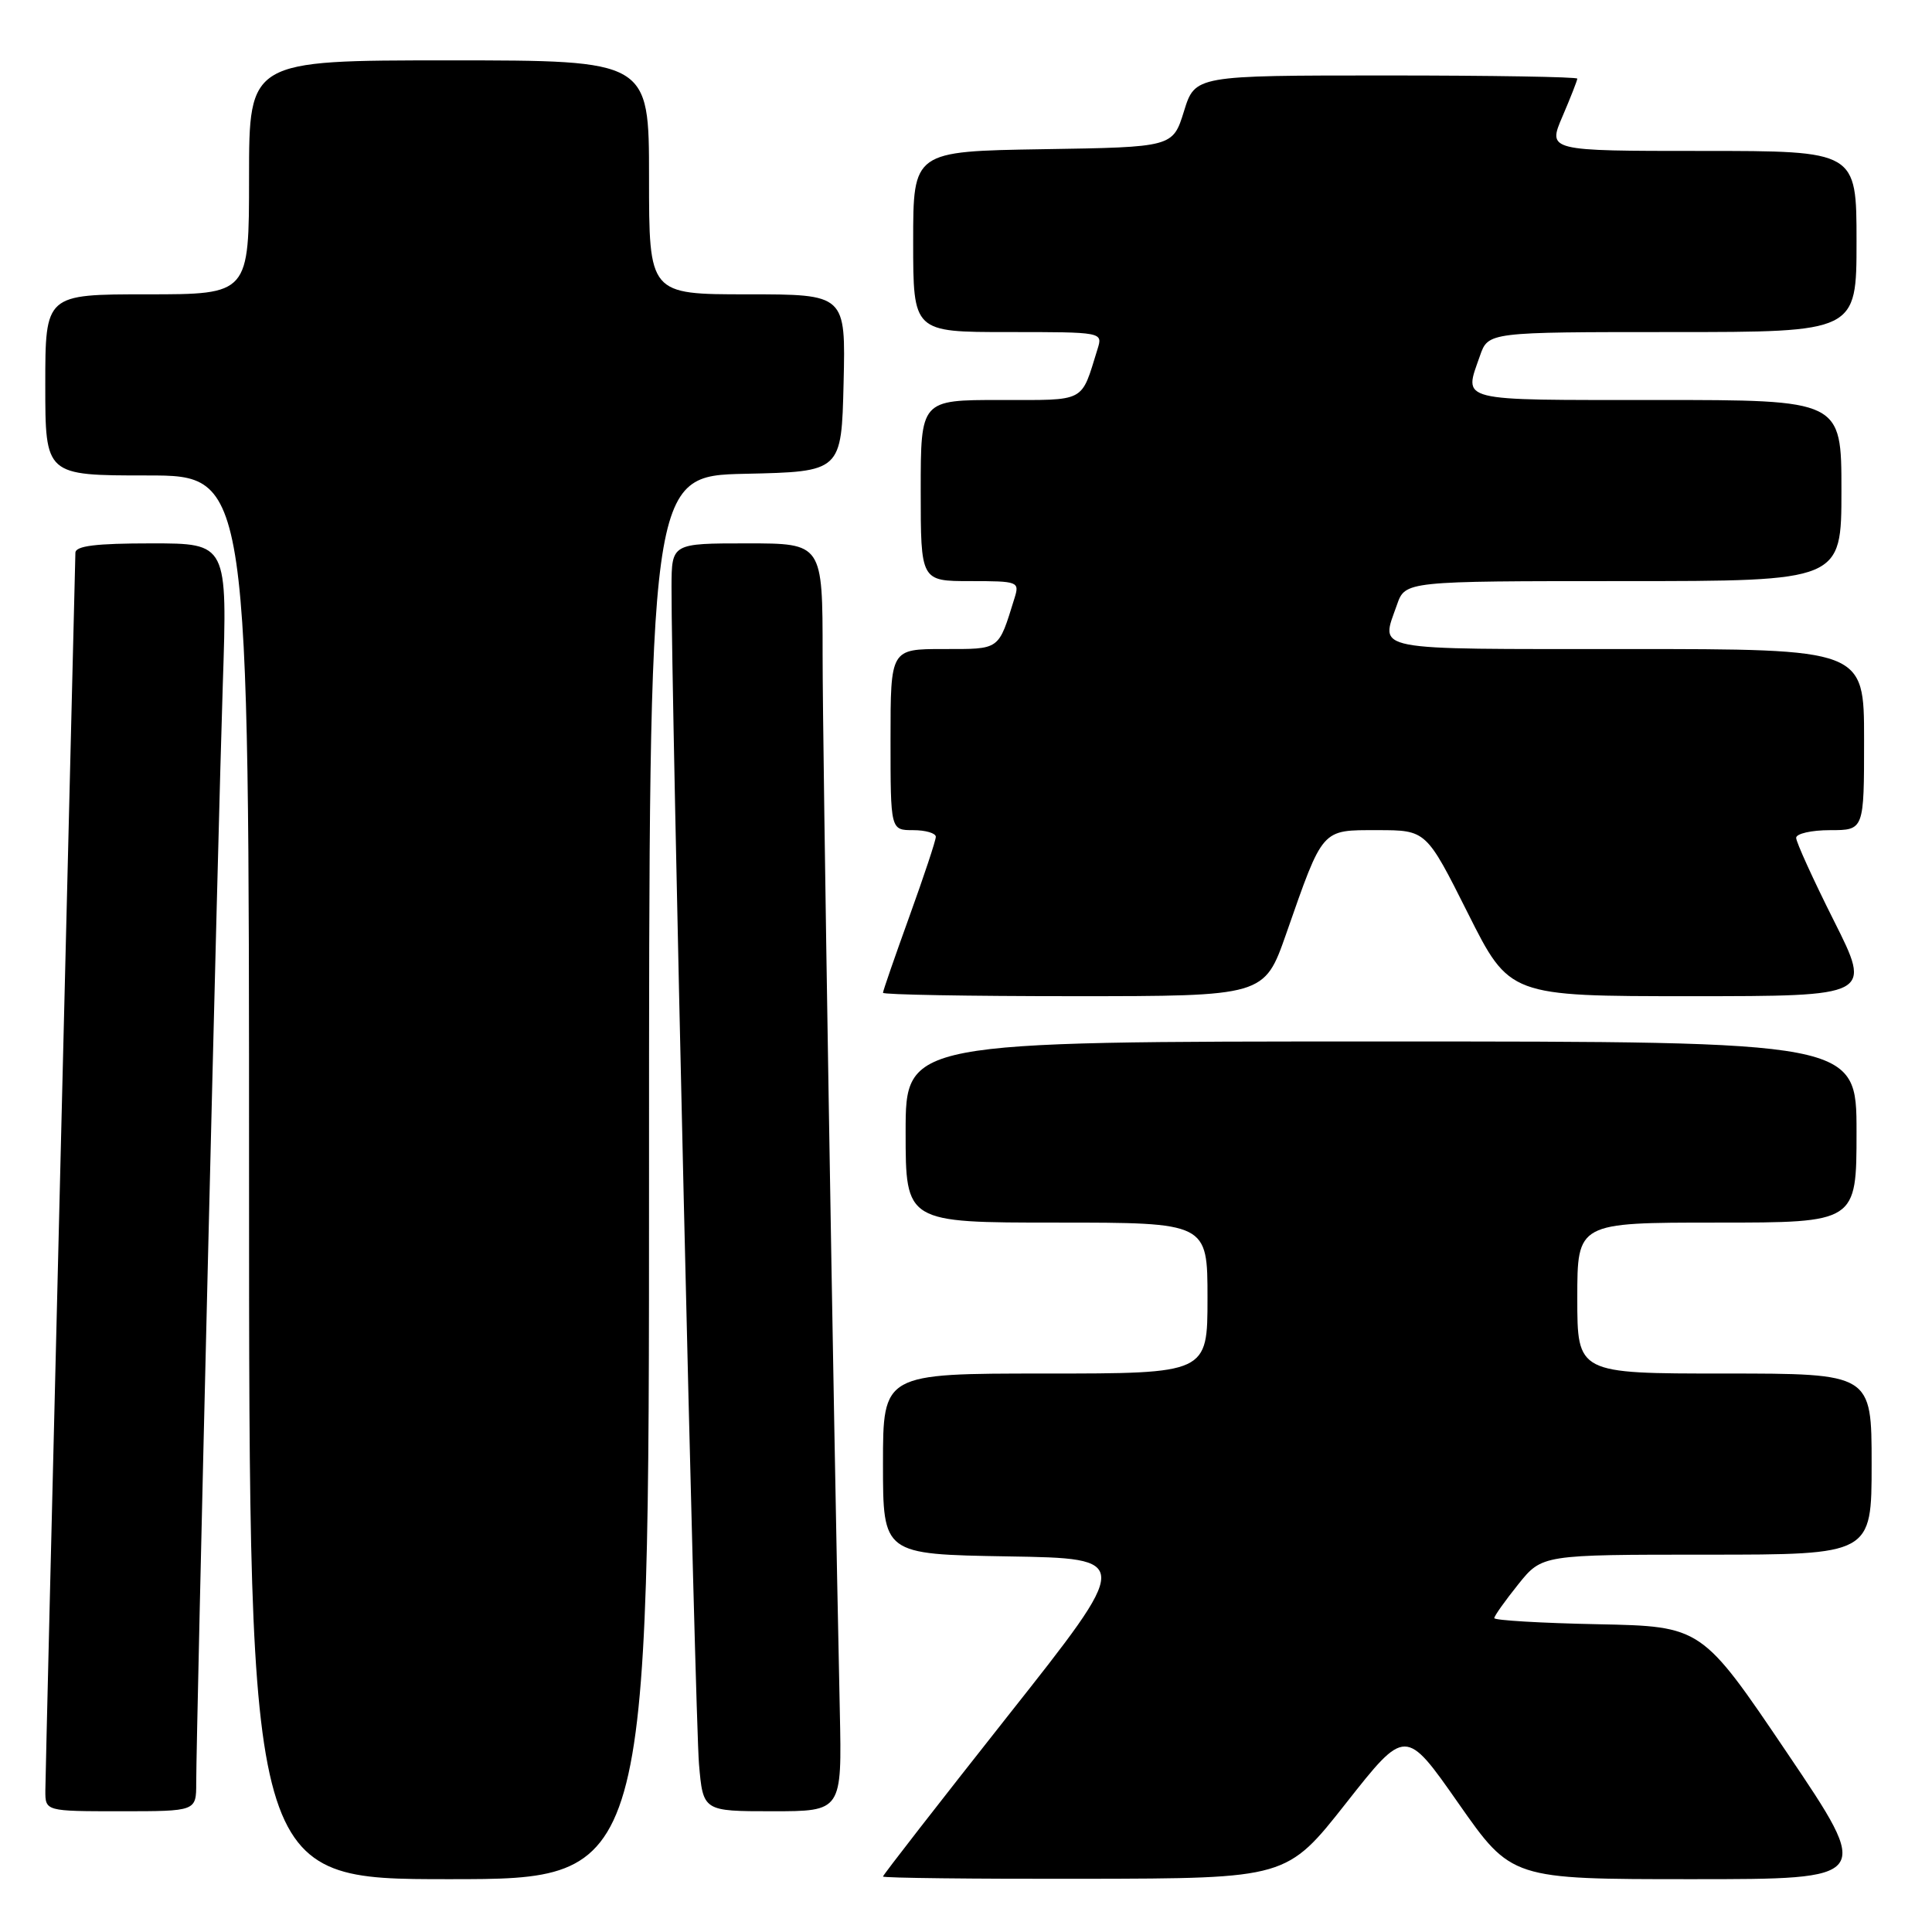 <?xml version="1.0" encoding="UTF-8" standalone="no"?>
<!DOCTYPE svg PUBLIC "-//W3C//DTD SVG 1.1//EN" "http://www.w3.org/Graphics/SVG/1.1/DTD/svg11.dtd" >
<svg xmlns="http://www.w3.org/2000/svg" xmlns:xlink="http://www.w3.org/1999/xlink" version="1.1" viewBox="0 0 256 256">
 <g >
 <path fill="currentColor"
d=" M 86.00 156.03 C 86.00 63.06 86.00 63.06 98.75 62.78 C 111.50 62.50 111.50 62.50 111.78 50.75 C 112.06 39.00 112.06 39.00 99.03 39.00 C 86.00 39.00 86.00 39.00 86.00 23.50 C 86.00 8.00 86.00 8.00 59.50 8.00 C 33.00 8.00 33.00 8.00 33.00 23.50 C 33.00 39.00 33.00 39.00 19.50 39.00 C 6.00 39.00 6.00 39.00 6.00 51.00 C 6.00 63.00 6.00 63.00 19.50 63.00 C 33.00 63.00 33.00 63.00 33.00 156.00 C 33.00 249.00 33.00 249.00 59.50 249.00 C 86.00 249.00 86.00 249.00 86.00 156.03 Z  M 178.37 238.91 C 186.24 228.92 186.24 228.92 193.26 238.96 C 200.29 249.00 200.29 249.00 224.20 249.00 C 248.10 249.00 248.10 249.00 236.79 232.25 C 225.48 215.50 225.48 215.50 211.74 215.22 C 204.18 215.07 198.00 214.70 198.00 214.41 C 198.00 214.12 199.43 212.11 201.17 209.94 C 204.33 206.00 204.33 206.00 226.17 206.00 C 248.00 206.00 248.00 206.00 248.00 194.00 C 248.00 182.00 248.00 182.00 228.50 182.00 C 209.00 182.00 209.00 182.00 209.00 172.00 C 209.00 162.00 209.00 162.00 227.50 162.00 C 246.00 162.00 246.00 162.00 246.00 150.00 C 246.00 138.00 246.00 138.00 183.00 138.00 C 120.00 138.00 120.00 138.00 120.00 150.00 C 120.00 162.00 120.00 162.00 140.00 162.00 C 160.00 162.00 160.00 162.00 160.00 172.00 C 160.00 182.00 160.00 182.00 138.50 182.00 C 117.00 182.00 117.00 182.00 117.00 193.98 C 117.00 205.95 117.00 205.95 133.52 206.23 C 150.05 206.50 150.05 206.50 133.52 227.40 C 124.44 238.89 117.00 248.45 117.00 248.65 C 117.00 248.84 129.04 248.98 143.75 248.95 C 170.50 248.90 170.50 248.90 178.37 238.91 Z  M 26.00 236.25 C 26.01 229.19 28.90 109.53 29.52 90.75 C 30.14 72.00 30.14 72.00 20.07 72.00 C 12.69 72.00 10.00 72.33 9.99 73.25 C 9.98 73.94 9.08 110.50 8.00 154.50 C 6.92 198.50 6.02 235.74 6.01 237.25 C 6.00 240.00 6.00 240.00 16.00 240.00 C 26.00 240.00 26.00 240.00 26.00 236.25 Z  M 111.28 226.75 C 110.39 184.76 109.00 99.37 109.00 86.75 C 109.00 72.00 109.00 72.00 99.00 72.00 C 89.00 72.00 89.00 72.00 88.98 77.75 C 88.93 91.06 92.12 228.03 92.62 233.75 C 93.16 240.00 93.16 240.00 102.36 240.00 C 111.56 240.00 111.56 240.00 111.28 226.75 Z  M 170.42 123.75 C 175.36 109.63 175.04 110.00 182.52 110.00 C 188.98 110.00 188.98 110.00 194.50 121.00 C 200.02 132.00 200.02 132.00 224.02 132.00 C 248.02 132.00 248.02 132.00 243.01 122.02 C 240.25 116.53 238.00 111.58 238.00 111.02 C 238.00 110.46 240.03 110.00 242.50 110.00 C 247.00 110.00 247.00 110.00 247.00 98.00 C 247.00 86.00 247.00 86.00 215.50 86.00 C 181.15 86.00 182.94 86.34 185.10 80.15 C 186.20 77.00 186.20 77.00 215.10 77.00 C 244.00 77.00 244.00 77.00 244.00 65.00 C 244.00 53.00 244.00 53.00 219.50 53.00 C 192.80 53.00 193.96 53.29 196.10 47.15 C 197.20 44.00 197.20 44.00 221.60 44.00 C 246.00 44.00 246.00 44.00 246.00 32.00 C 246.00 20.00 246.00 20.00 225.54 20.00 C 205.07 20.00 205.07 20.00 207.04 15.42 C 208.12 12.90 209.00 10.65 209.00 10.42 C 209.00 10.19 197.60 10.00 183.68 10.00 C 158.35 10.00 158.35 10.00 156.88 14.75 C 155.40 19.50 155.40 19.50 138.20 19.77 C 121.00 20.05 121.00 20.05 121.00 32.02 C 121.00 44.00 121.00 44.00 133.57 44.00 C 146.13 44.00 146.13 44.00 145.43 46.25 C 143.19 53.45 144.04 53.00 132.52 53.00 C 122.00 53.00 122.00 53.00 122.00 65.00 C 122.00 77.00 122.00 77.00 128.57 77.00 C 134.92 77.00 135.11 77.07 134.43 79.25 C 132.26 86.24 132.59 86.00 125.02 86.00 C 118.00 86.00 118.00 86.00 118.00 98.00 C 118.00 110.00 118.00 110.00 121.00 110.00 C 122.65 110.00 124.00 110.40 124.00 110.88 C 124.00 111.37 122.42 116.11 120.50 121.43 C 118.58 126.75 117.00 131.30 117.00 131.55 C 117.00 131.80 128.37 132.00 142.27 132.00 C 167.53 132.00 167.53 132.00 170.42 123.75 Z "/>
</g>
</svg>